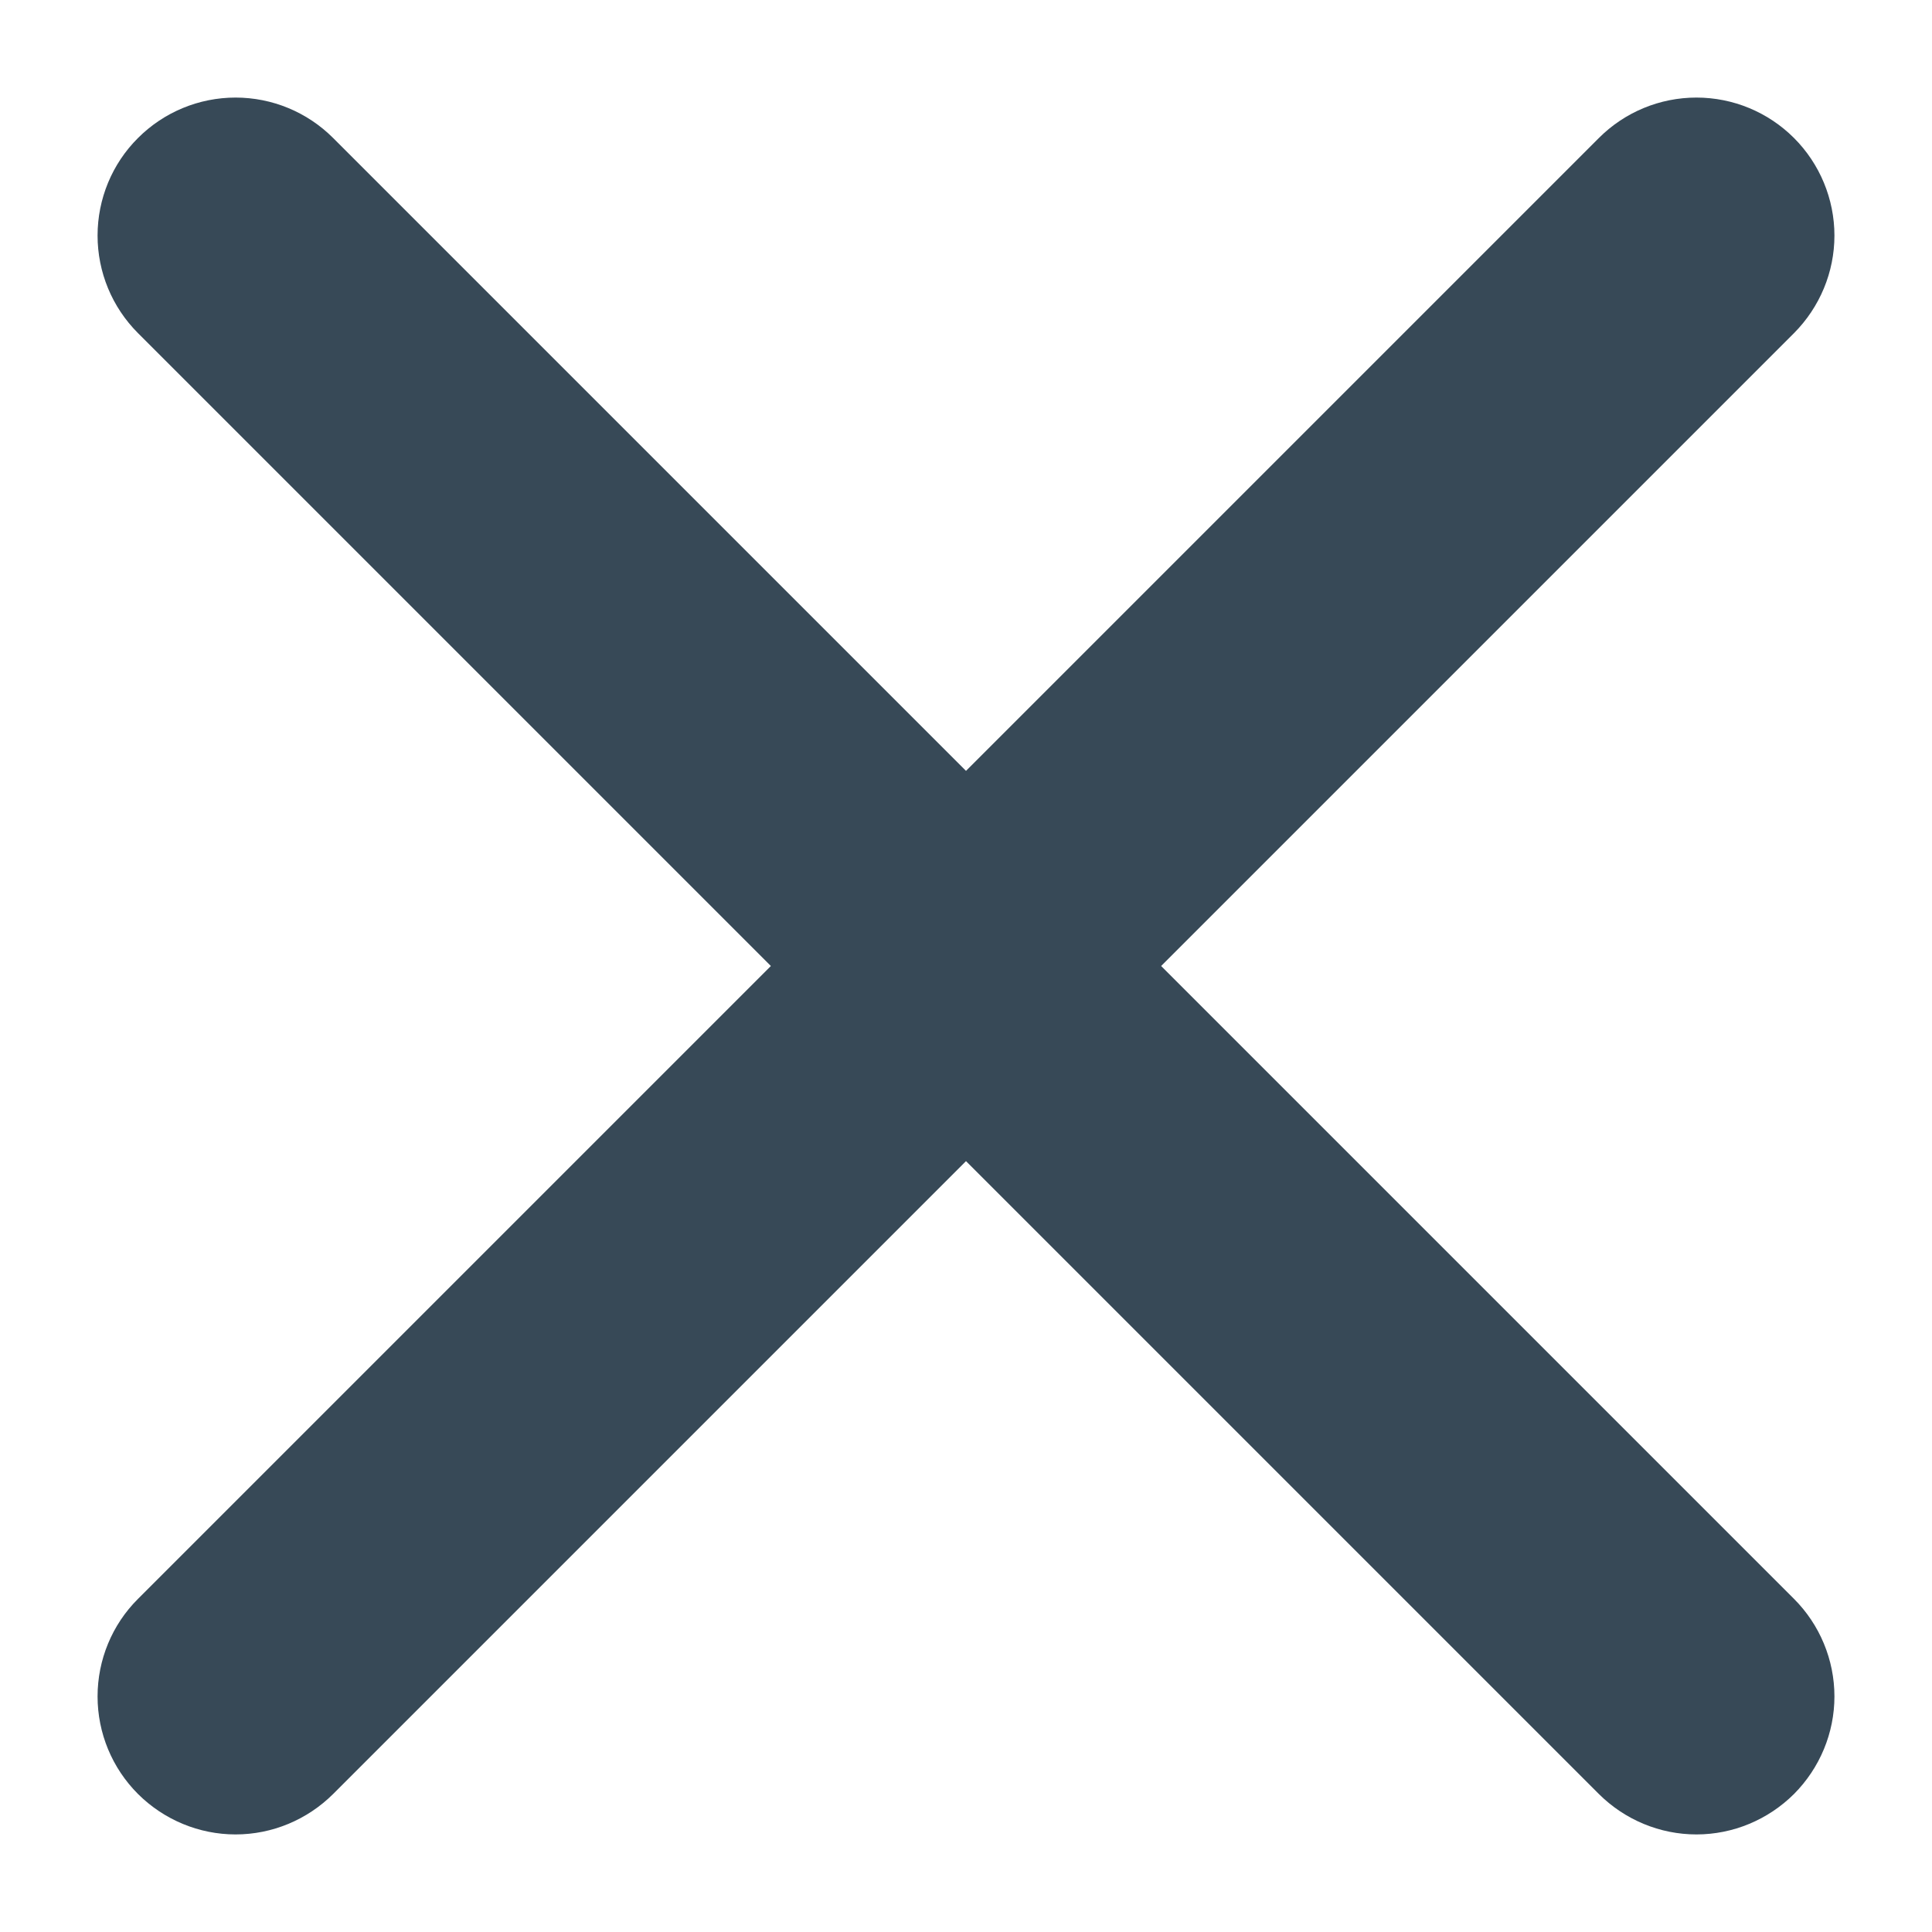 <svg width="14" height="14" viewBox="0 0 14 14" fill="none" xmlns="http://www.w3.org/2000/svg">
<path d="M13 1C12.812 0.812 12.558 0.707 12.293 0.707C12.028 0.707 11.774 0.812 11.586 1L7 5.586L2.414 1C2.226 0.812 1.972 0.707 1.707 0.707C1.442 0.707 1.188 0.812 1 1C0.812 1.187 0.707 1.442 0.707 1.707C0.707 1.972 0.812 2.226 1 2.414L5.586 7L1 11.586C0.812 11.773 0.707 12.028 0.707 12.293C0.707 12.558 0.812 12.812 1 13C1.188 13.187 1.442 13.293 1.707 13.293C1.972 13.293 2.226 13.187 2.414 13L7 8.414L11.586 13C11.774 13.187 12.028 13.293 12.293 13.293C12.558 13.293 12.812 13.187 13 13C13.187 12.812 13.293 12.558 13.293 12.293C13.293 12.028 13.187 11.773 13 11.586L8.414 7L13 2.414C13.187 2.226 13.293 1.972 13.293 1.707C13.293 1.442 13.187 1.187 13 1Z" fill="#374957"/>
</svg>
